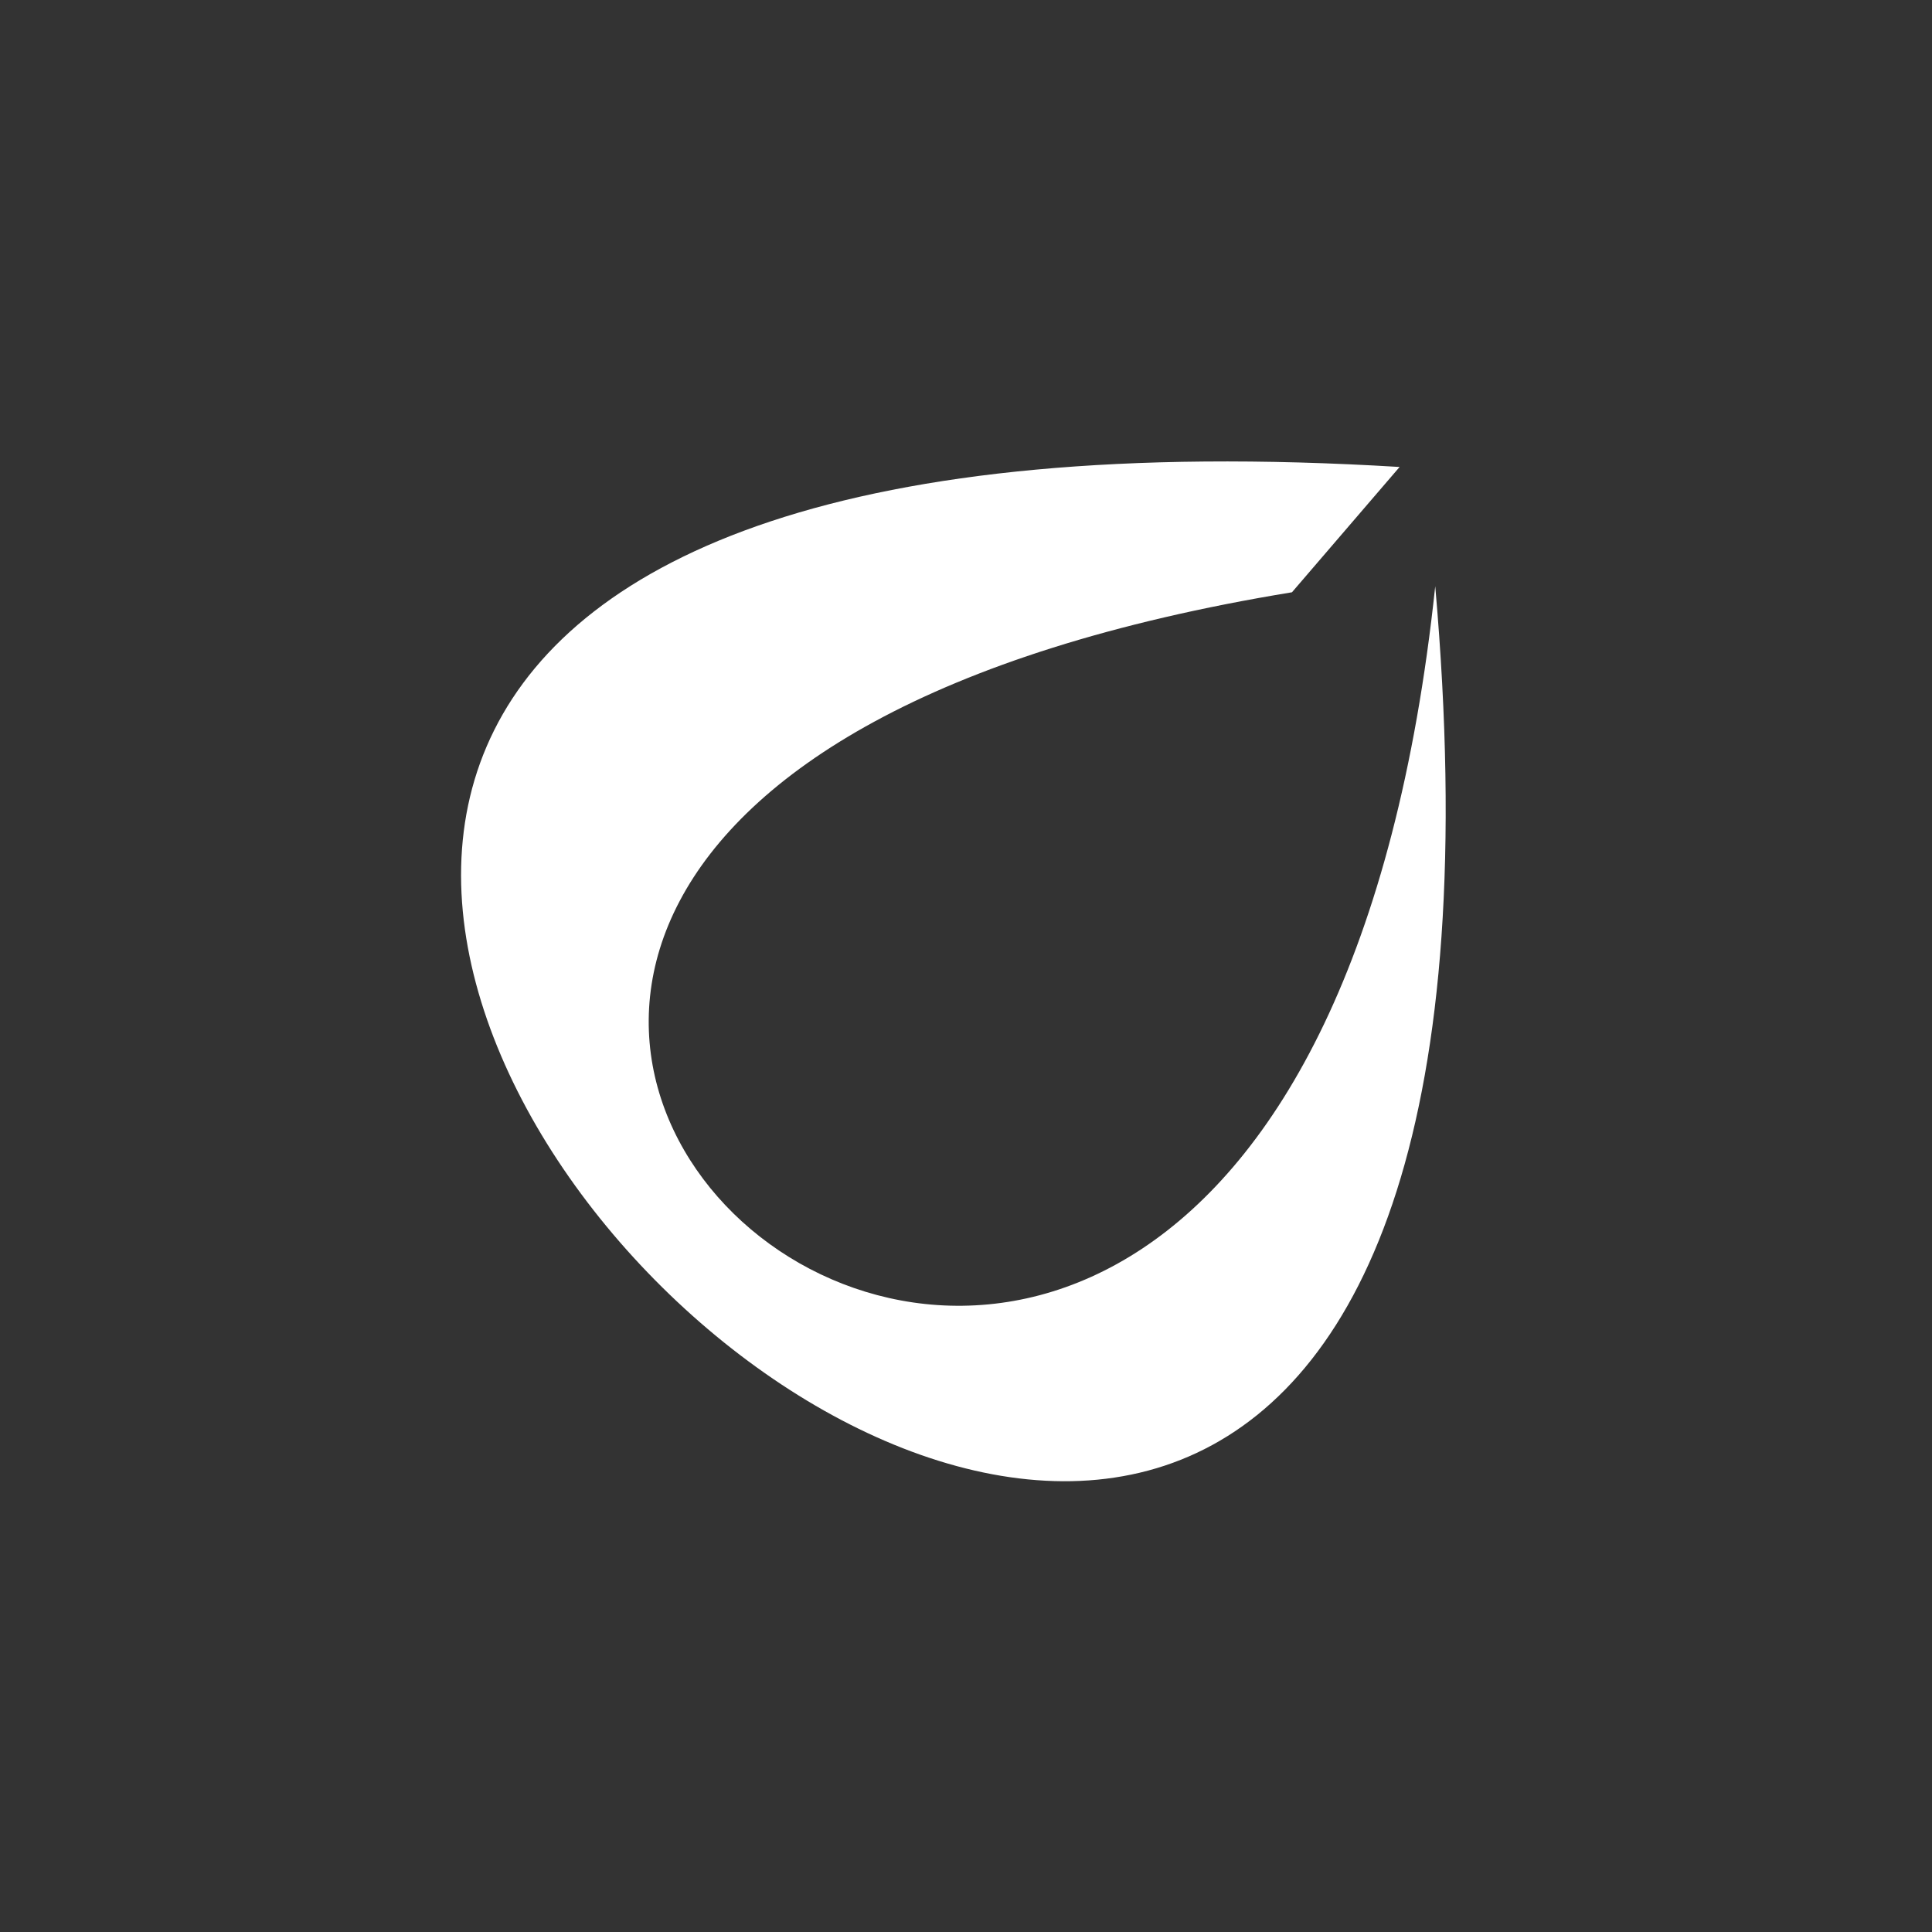 <?xml version="1.0" encoding="UTF-8" standalone="no"?>
<!-- Created with Inkscape (http://www.inkscape.org/) -->

<svg
   width="100"
   height="100"
   viewBox="0 0 26.458 26.458"
   version="1.1"
   id="svg5"
   inkscape:version="1.1 (c68e22c387, 2021-05-23)"
   sodipodi:docname="O.svg"
   inkscape:export-filename="C:\Users\annar\code\playground\tic-tac-toe\src\img\O.png"
   inkscape:export-xdpi="900.00598"
   inkscape:export-ydpi="900.00598"
   xmlns:inkscape="http://www.inkscape.org/namespaces/inkscape"
   xmlns:sodipodi="http://sodipodi.sourceforge.net/DTD/sodipodi-0.dtd"
   xmlns="http://www.w3.org/2000/svg"
   xmlns:svg="http://www.w3.org/2000/svg">
  <rect x="0" y="0" width="26.458" height="26.458" fill="#333333" stroke="none"/>
  <sodipodi:namedview
     id="namedview7"
     pagecolor="#505050"
     bordercolor="#eeeeee"
     borderopacity="1"
     inkscape:pageshadow="0"
     inkscape:pageopacity="0"
     inkscape:pagecheckerboard="0"
     inkscape:document-units="mm"
     showgrid="false"
     units="px"
     inkscape:zoom="5.23"
     inkscape:cx="50"
     inkscape:cy="50"
     inkscape:window-width="1348"
     inkscape:window-height="731"
     inkscape:window-x="1187"
     inkscape:window-y="634"
     inkscape:window-maximized="0"
     inkscape:current-layer="layer1" />
  <defs
     id="defs2" />
  <g
     inkscape:label="Layer 1"
     inkscape:groupmode="layer"
     id="layer1">
    <path
       style="fill:#ffffff;stroke:none;stroke-width:0.177px;stroke-linecap:butt;stroke-linejoin:miter;stroke-opacity:1"
       d="M 19.167,6.395 17.693,8.111 C -2.19,11.37 17.495,28.415 19.655,8.028 22.235,37.383 -11.264,4.548 19.167,6.395 Z"
       id="path1023"
       sodipodi:nodetypes="cccc" />
  </g>
</svg>
